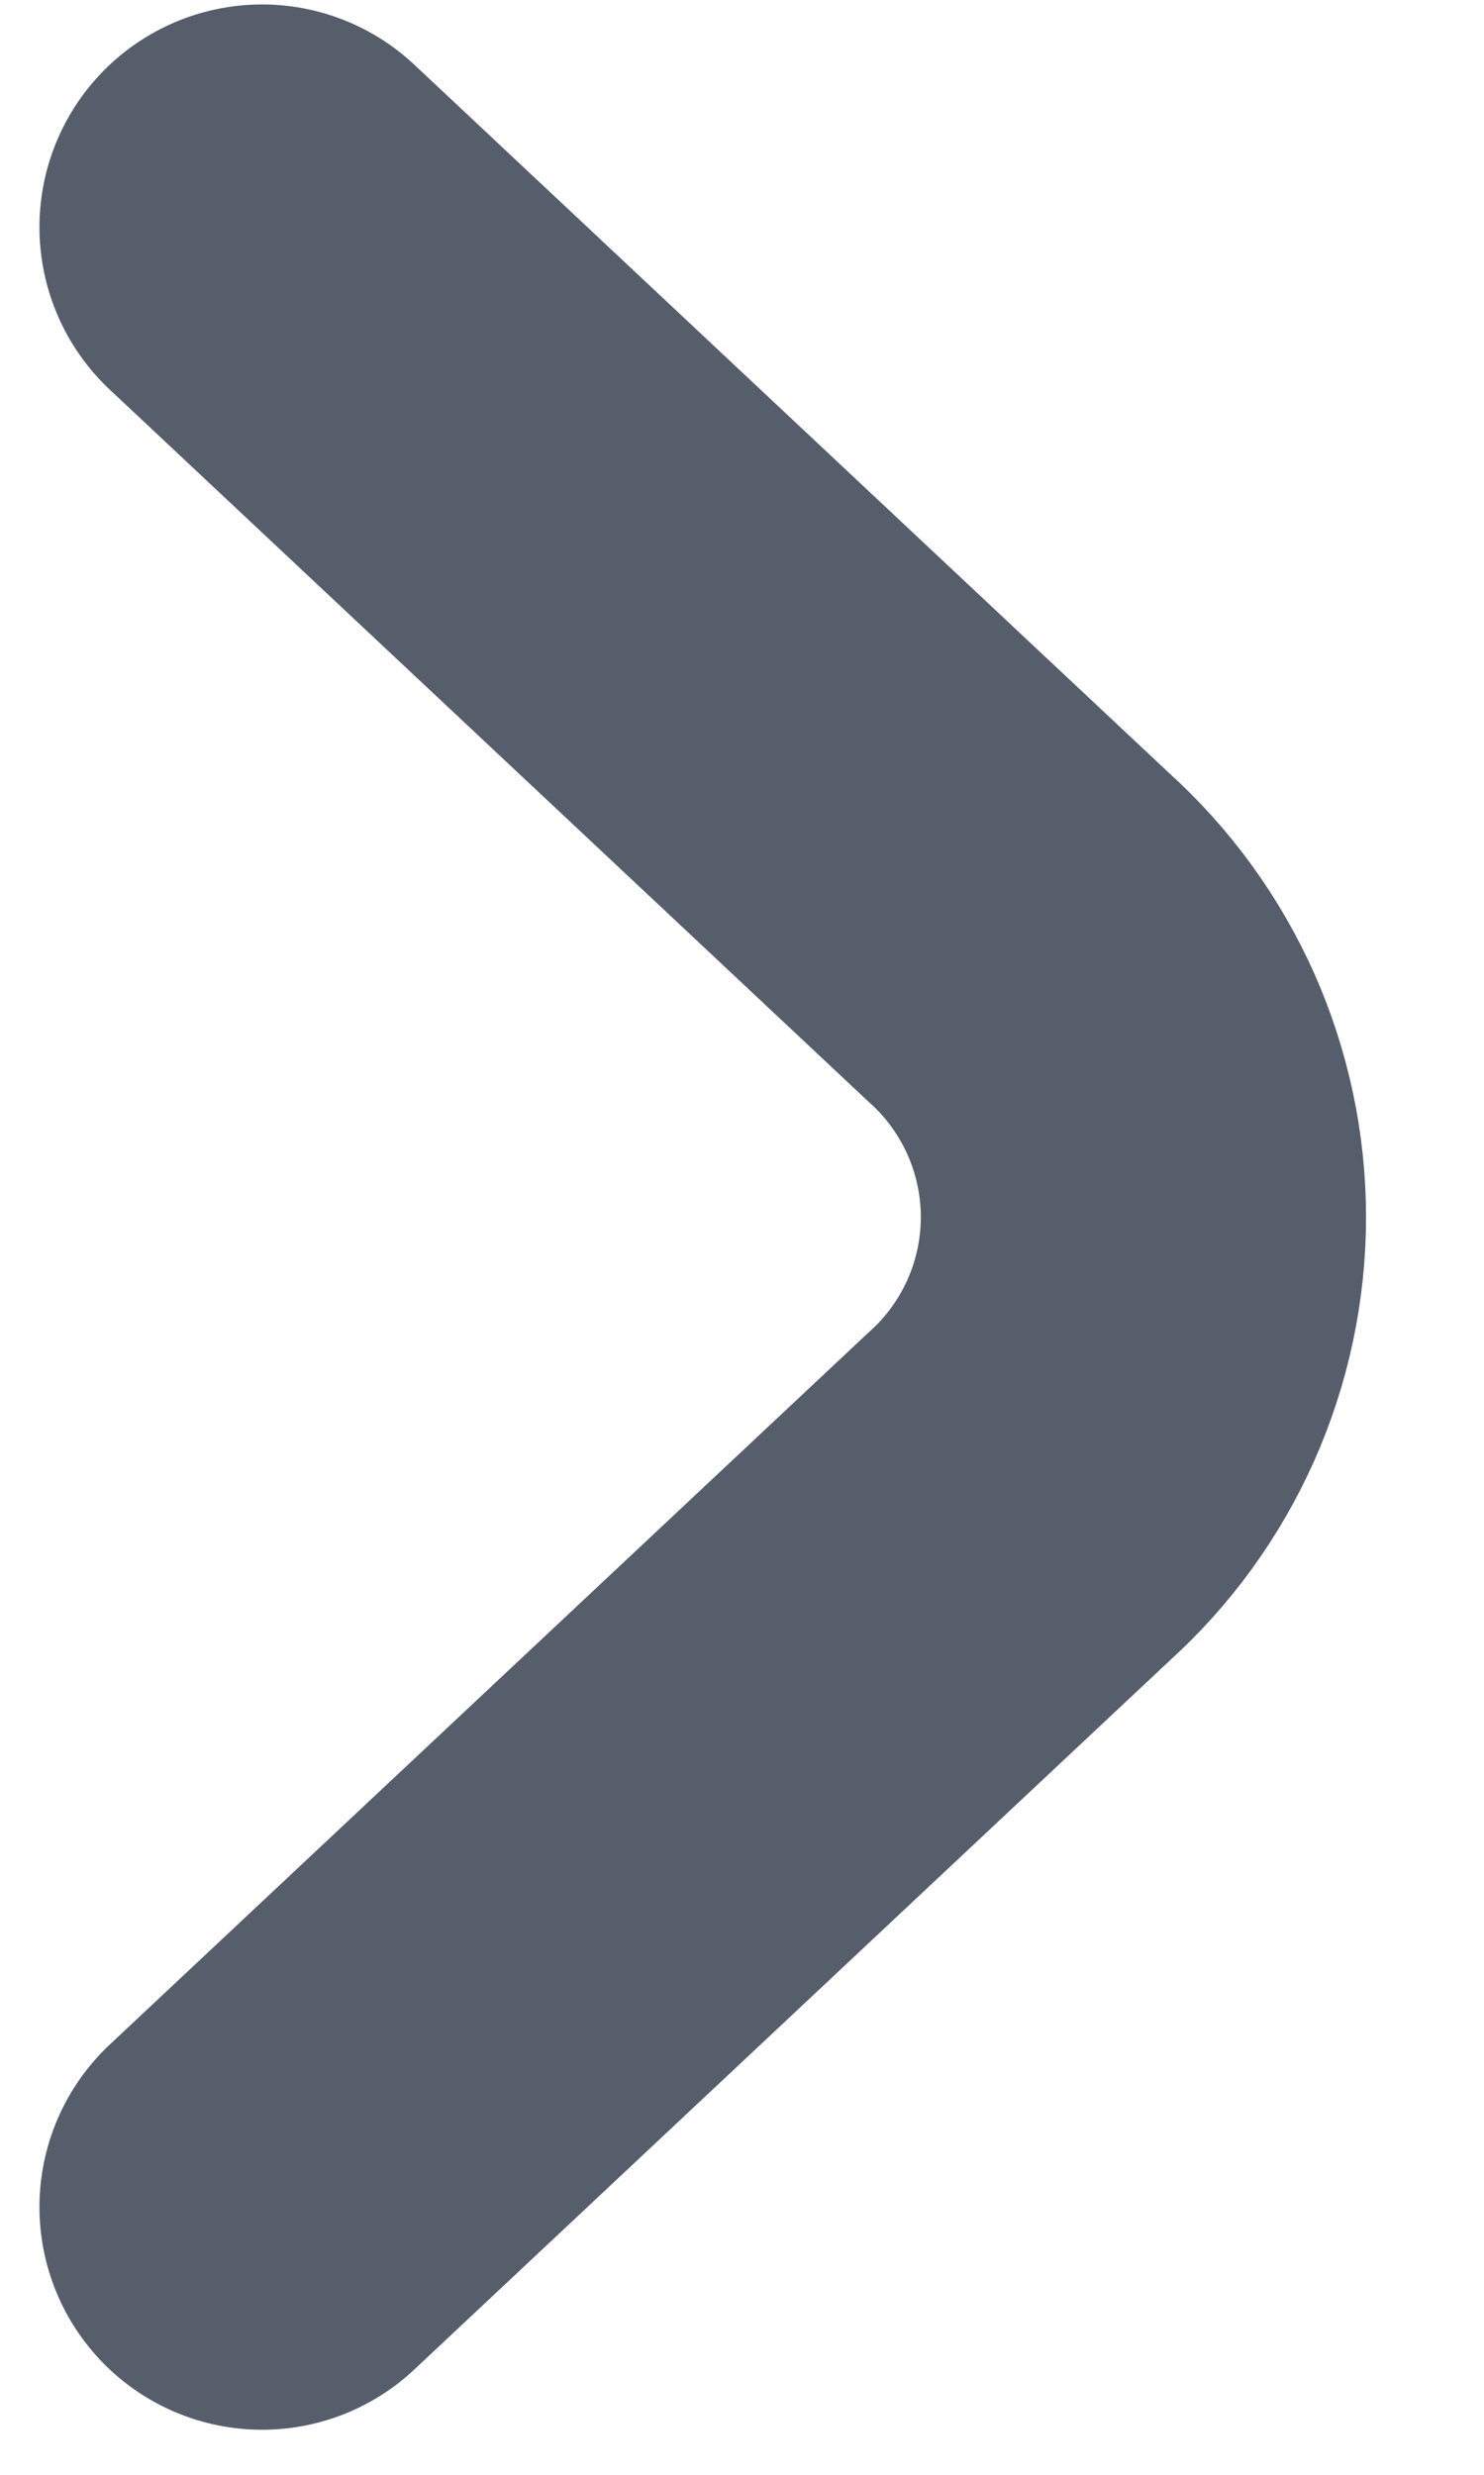<svg width="12" height="20" viewBox="0 0 12 20" fill="none" xmlns="http://www.w3.org/2000/svg">
<path d="M2.119 1.836L8.239 7.576C8.556 7.861 8.809 8.21 8.983 8.599C9.156 8.989 9.246 9.41 9.246 9.836C9.246 10.262 9.156 10.684 8.983 11.073C8.809 11.463 8.556 11.811 8.239 12.096L2.119 17.836" stroke="#565E6C" stroke-width="3.6" stroke-linecap="round" stroke-linejoin="round"/>
</svg>
